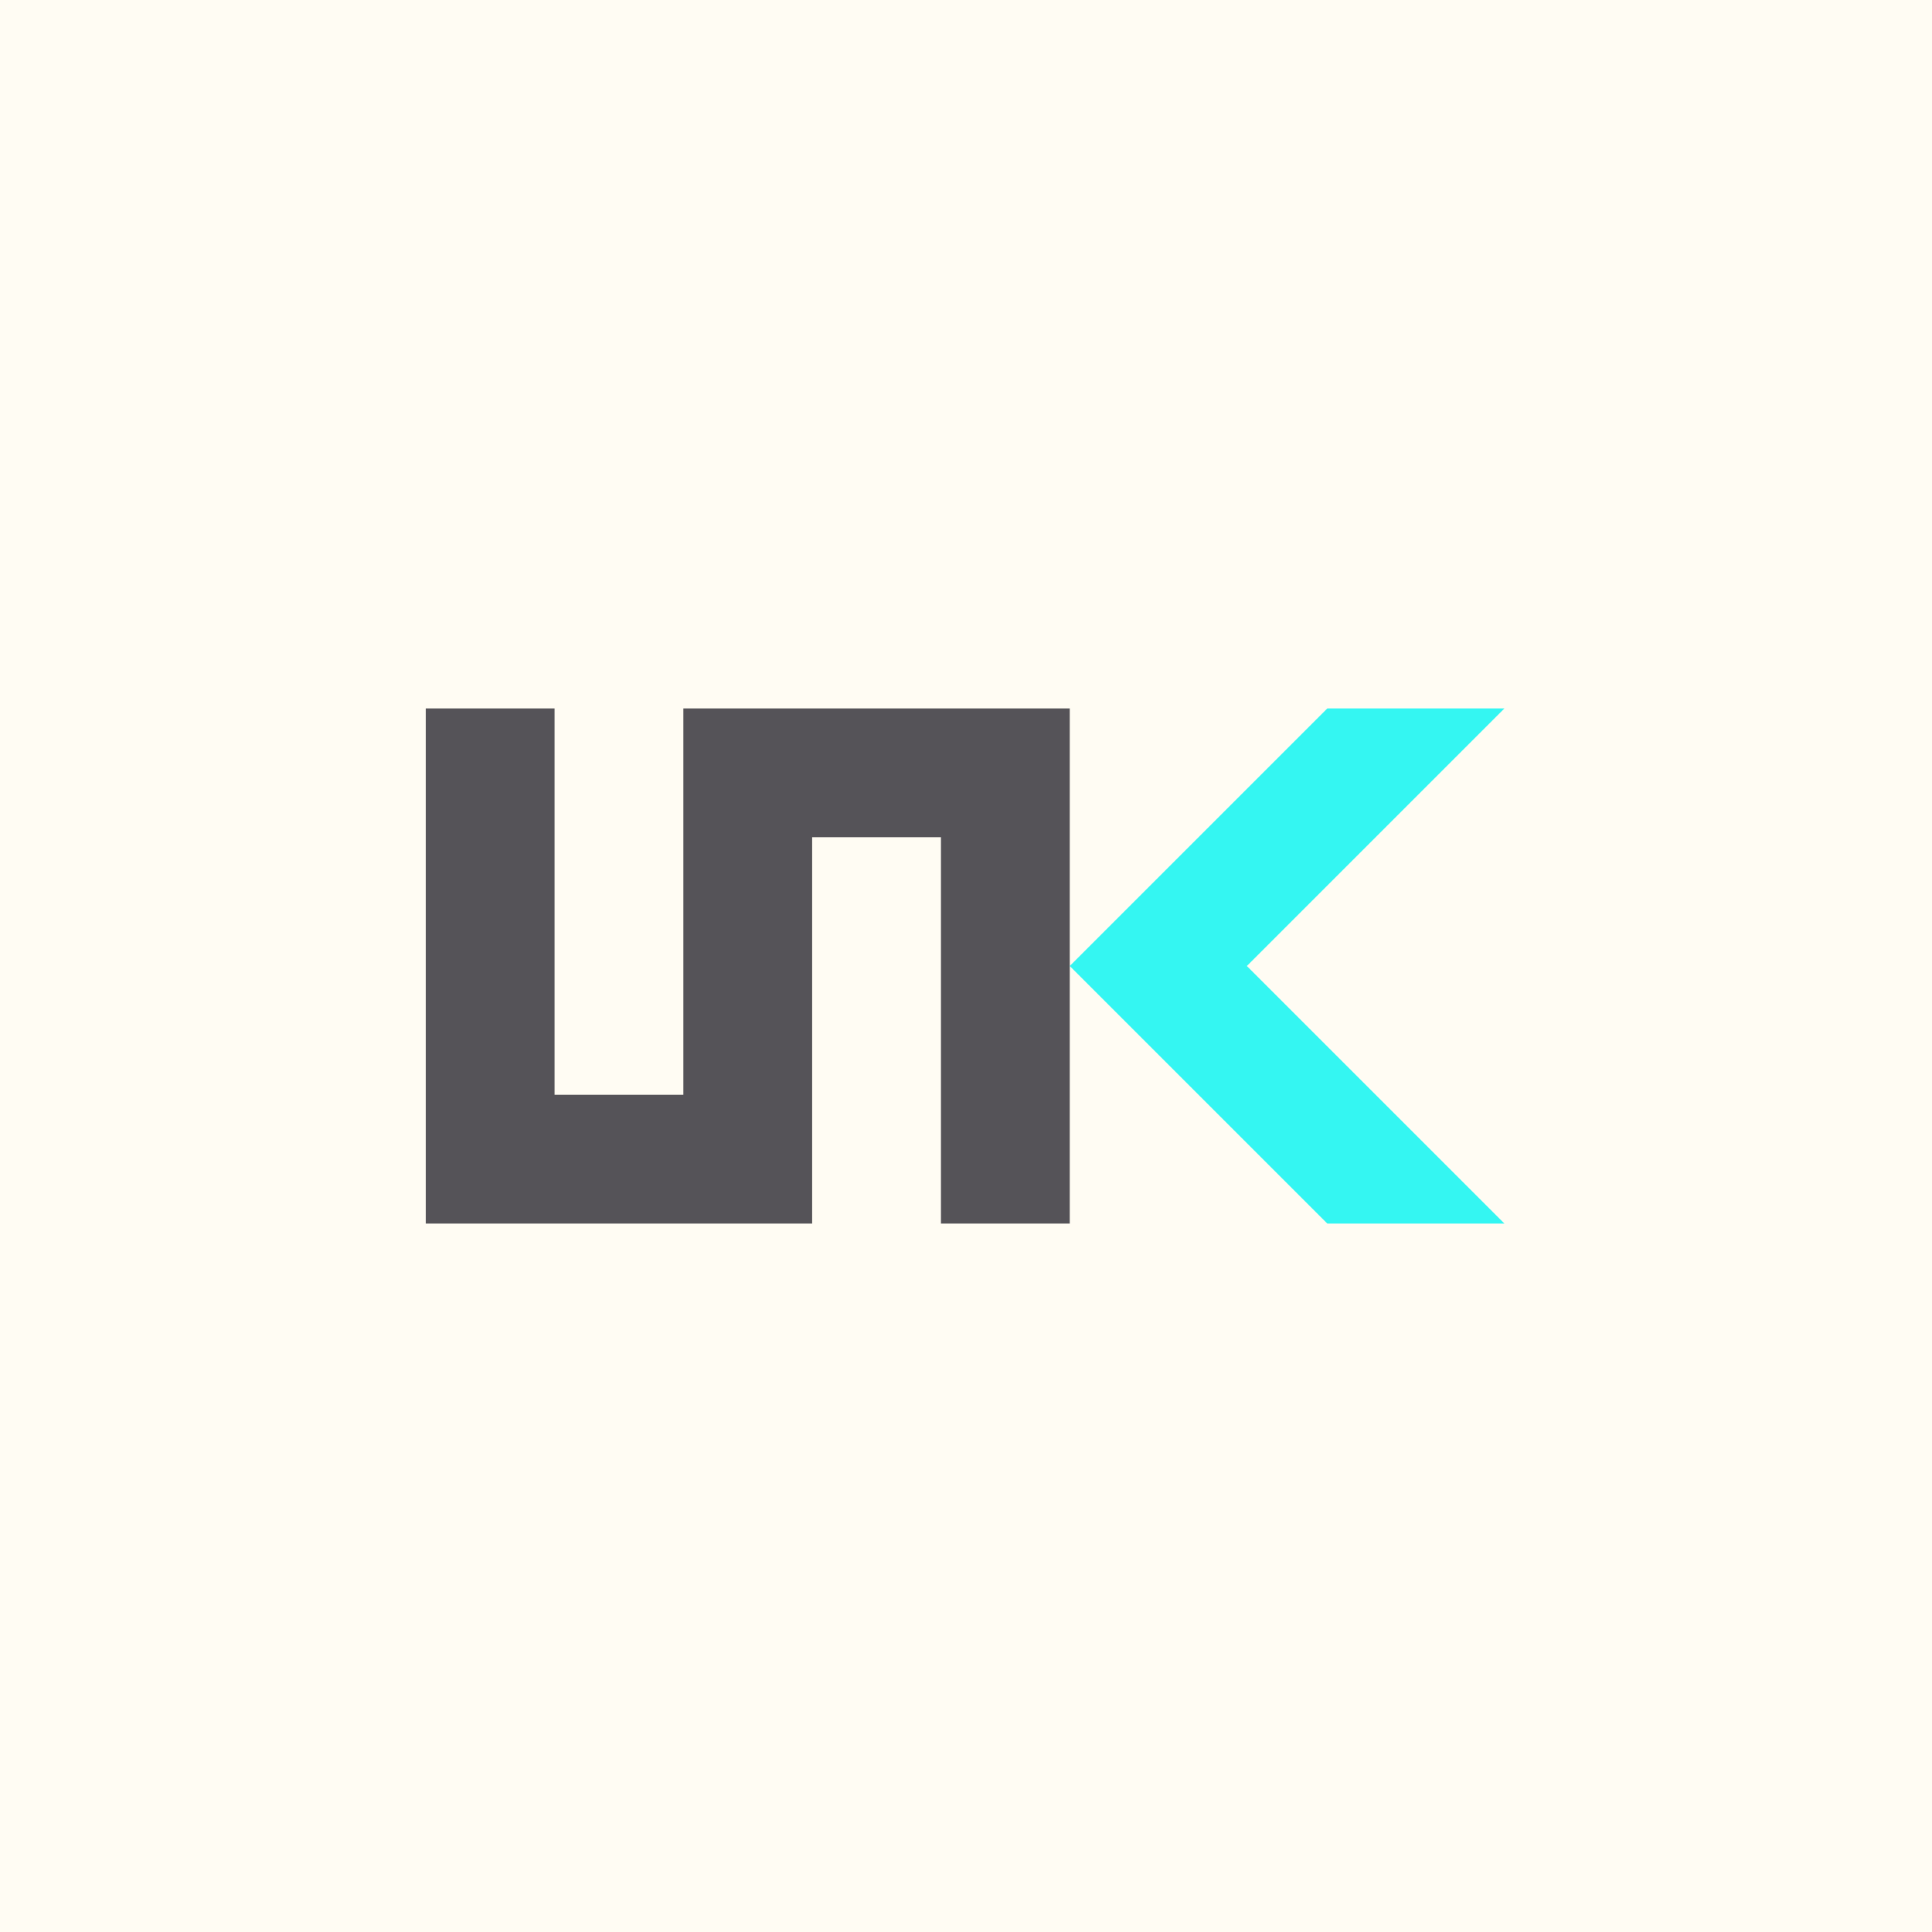 <svg width="1080" height="1080" viewBox="0 0 1080 1080" fill="none" xmlns="http://www.w3.org/2000/svg">
<rect x="0" y="0" width="1080" height="1080" fill="#808080" stroke="none"/>
<g clip-path="url(#clip0_1_130)">
<rect width="1080" height="1080" fill="#FFFCF3"/>
<rect width="1080" height="1080" fill="#FFFCF3"/>
<g clip-path="url(#clip1_1_130)">
<path d="M526 396H454H382V468V612H310V396H238V612V684H310H382H454V612V468H526V684H598V468V396H526Z" fill="#555358"/>
<path d="M841 396H742L598 540L742 684H841L697 540L841 396Z" fill="#34F6F2"/>
</g>
</g>
<defs>
<clipPath id="clip0_1_130">
<rect width="1080" height="1080" fill="white"/>
</clipPath>
<clipPath id="clip1_1_130">
<rect width="603" height="288" fill="white" transform="translate(238 396)"/>
</clipPath>
</defs>
</svg>
